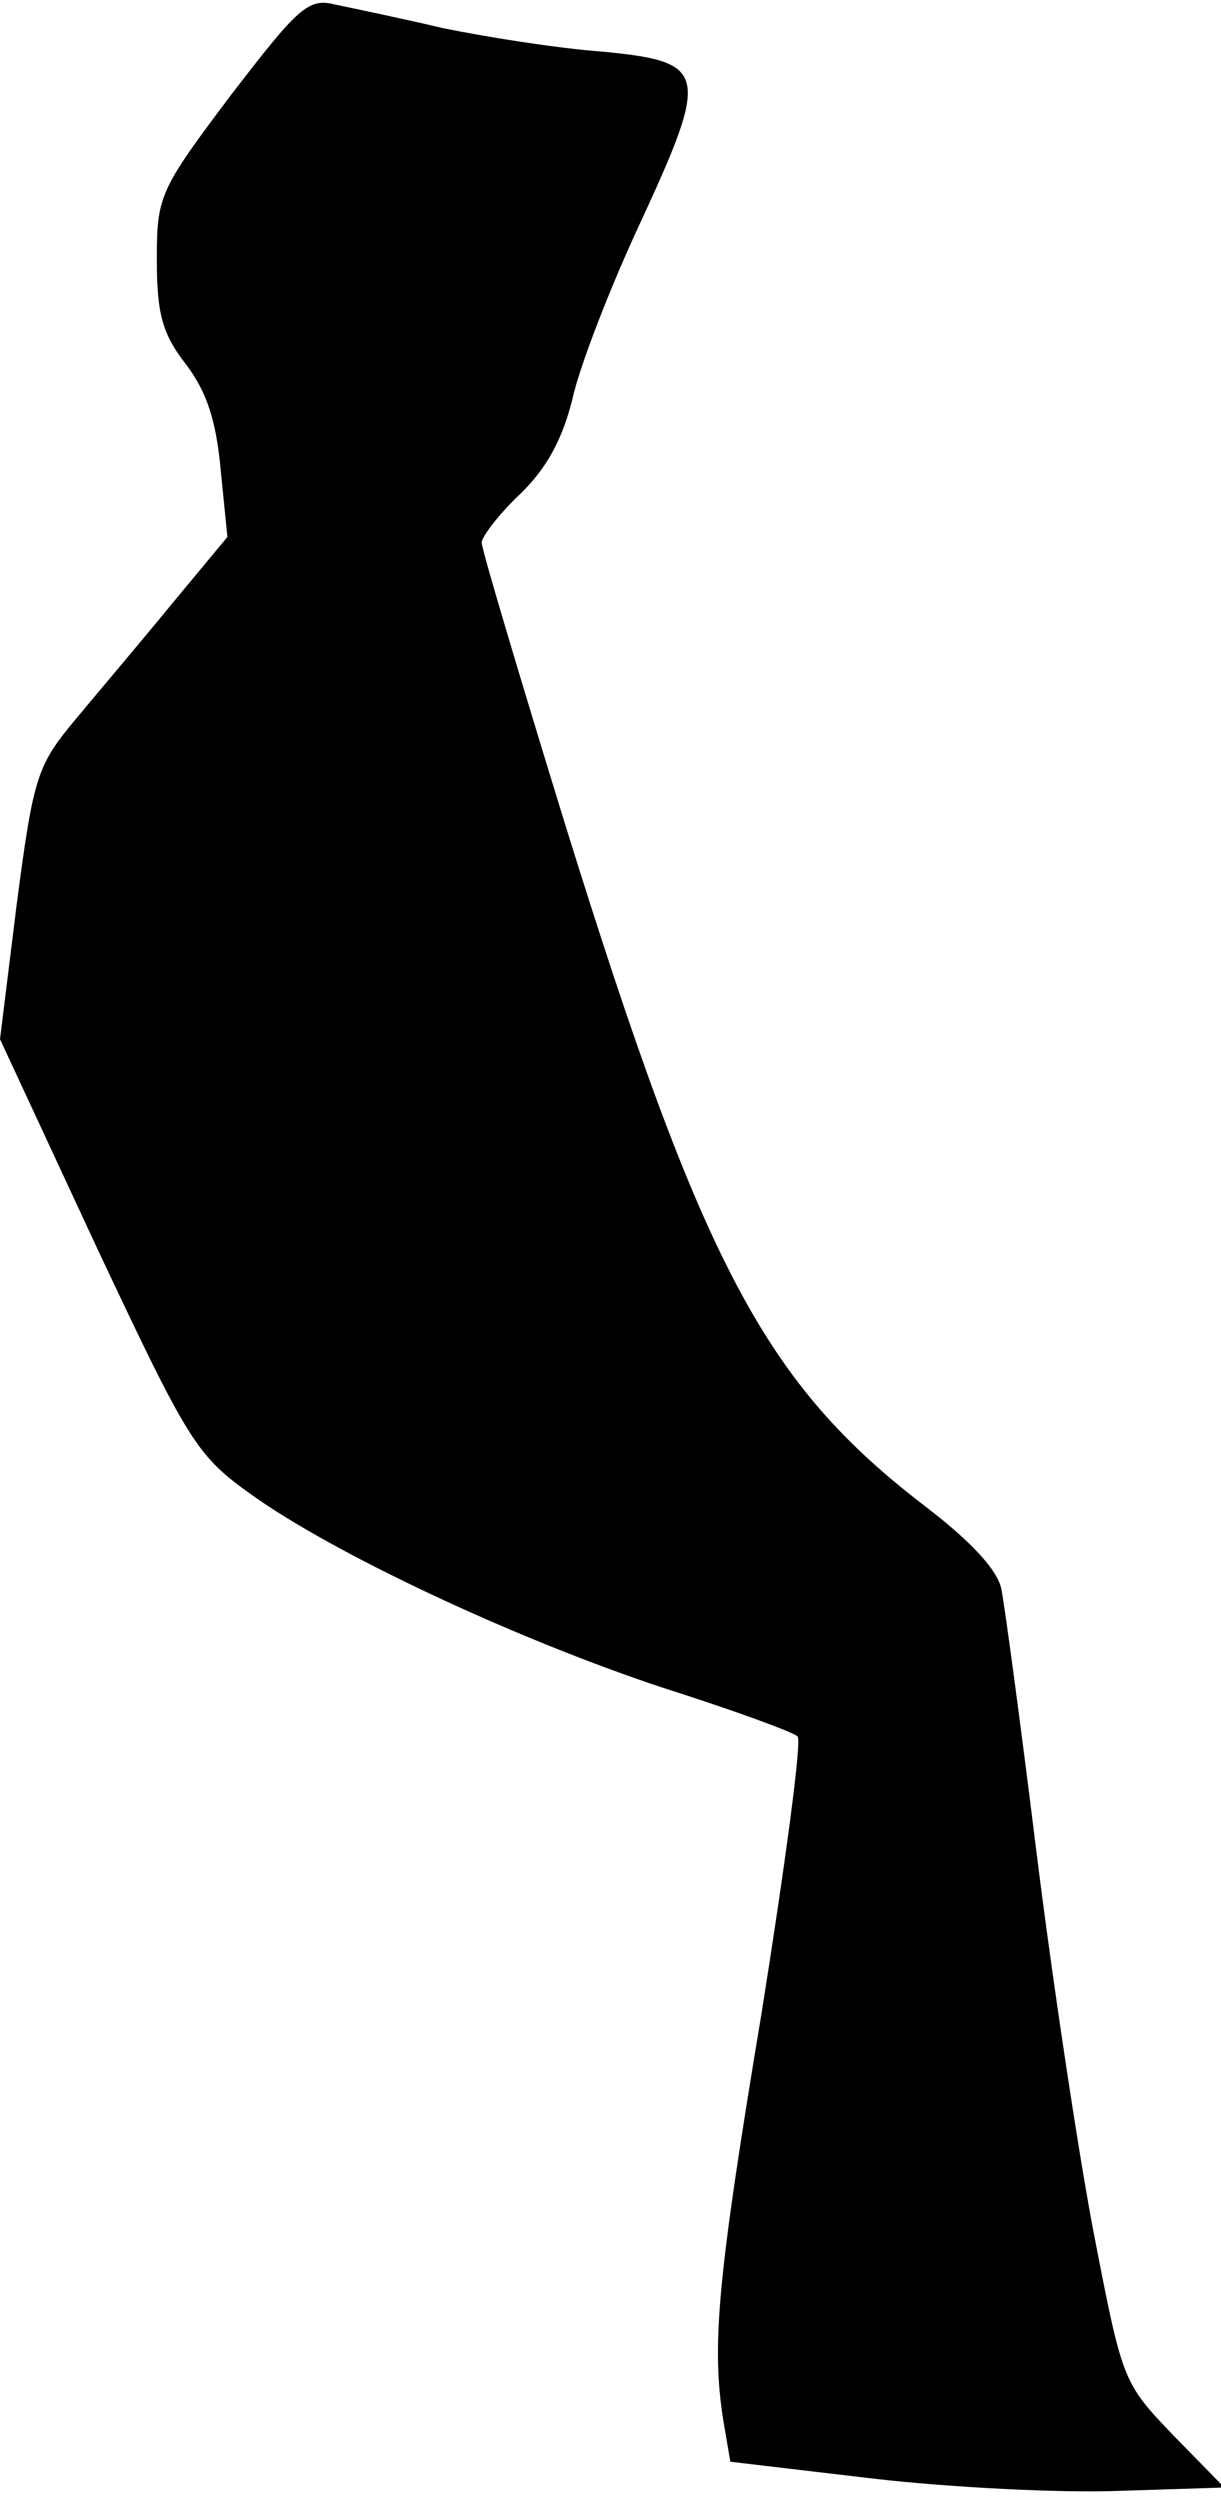<?xml version="1.0" standalone="no"?>
<!DOCTYPE svg PUBLIC "-//W3C//DTD SVG 20010904//EN"
 "http://www.w3.org/TR/2001/REC-SVG-20010904/DTD/svg10.dtd">
<svg version="1.0" xmlns="http://www.w3.org/2000/svg"
 width="109pt" height="223pt" viewBox="0 0 109 223"
 preserveAspectRatio="xMidYMid meet">
<g transform="translate(0,223) scale(0.1,-0.1)"
fill="#000000" stroke="none">
<path fill="#000000" stroke="none" d="M206 2145 c-64 -85 -66 -90 -66 -147 0
-48 5 -66 26 -93 19 -25 27 -51 31 -94 l6 -60 -49 -59 c-27 -33 -66 -79 -86
-103 -35 -42 -38 -51 -53 -165 l-15 -121 86 -185 c82 -174 89 -186 138 -221
74 -53 234 -128 366 -172 63 -20 118 -40 122 -44 4 -3 -11 -114 -32 -246 -40
-240 -45 -298 -34 -366 l6 -35 127 -15 c69 -8 168 -13 220 -11 l94 3 -46 47
c-45 47 -45 48 -71 182 -14 74 -37 227 -51 340 -14 113 -28 217 -31 232 -3 17
-27 43 -69 75 -142 109 -198 214 -320 606 -41 133 -75 247 -75 253 0 5 15 25
34 43 24 23 38 49 47 85 6 28 33 98 60 156 63 136 61 145 -34 154 -40 3 -103
13 -142 21 -38 9 -82 18 -96 21 -24 6 -33 -3 -93 -81z"/>
</g>
</svg>
